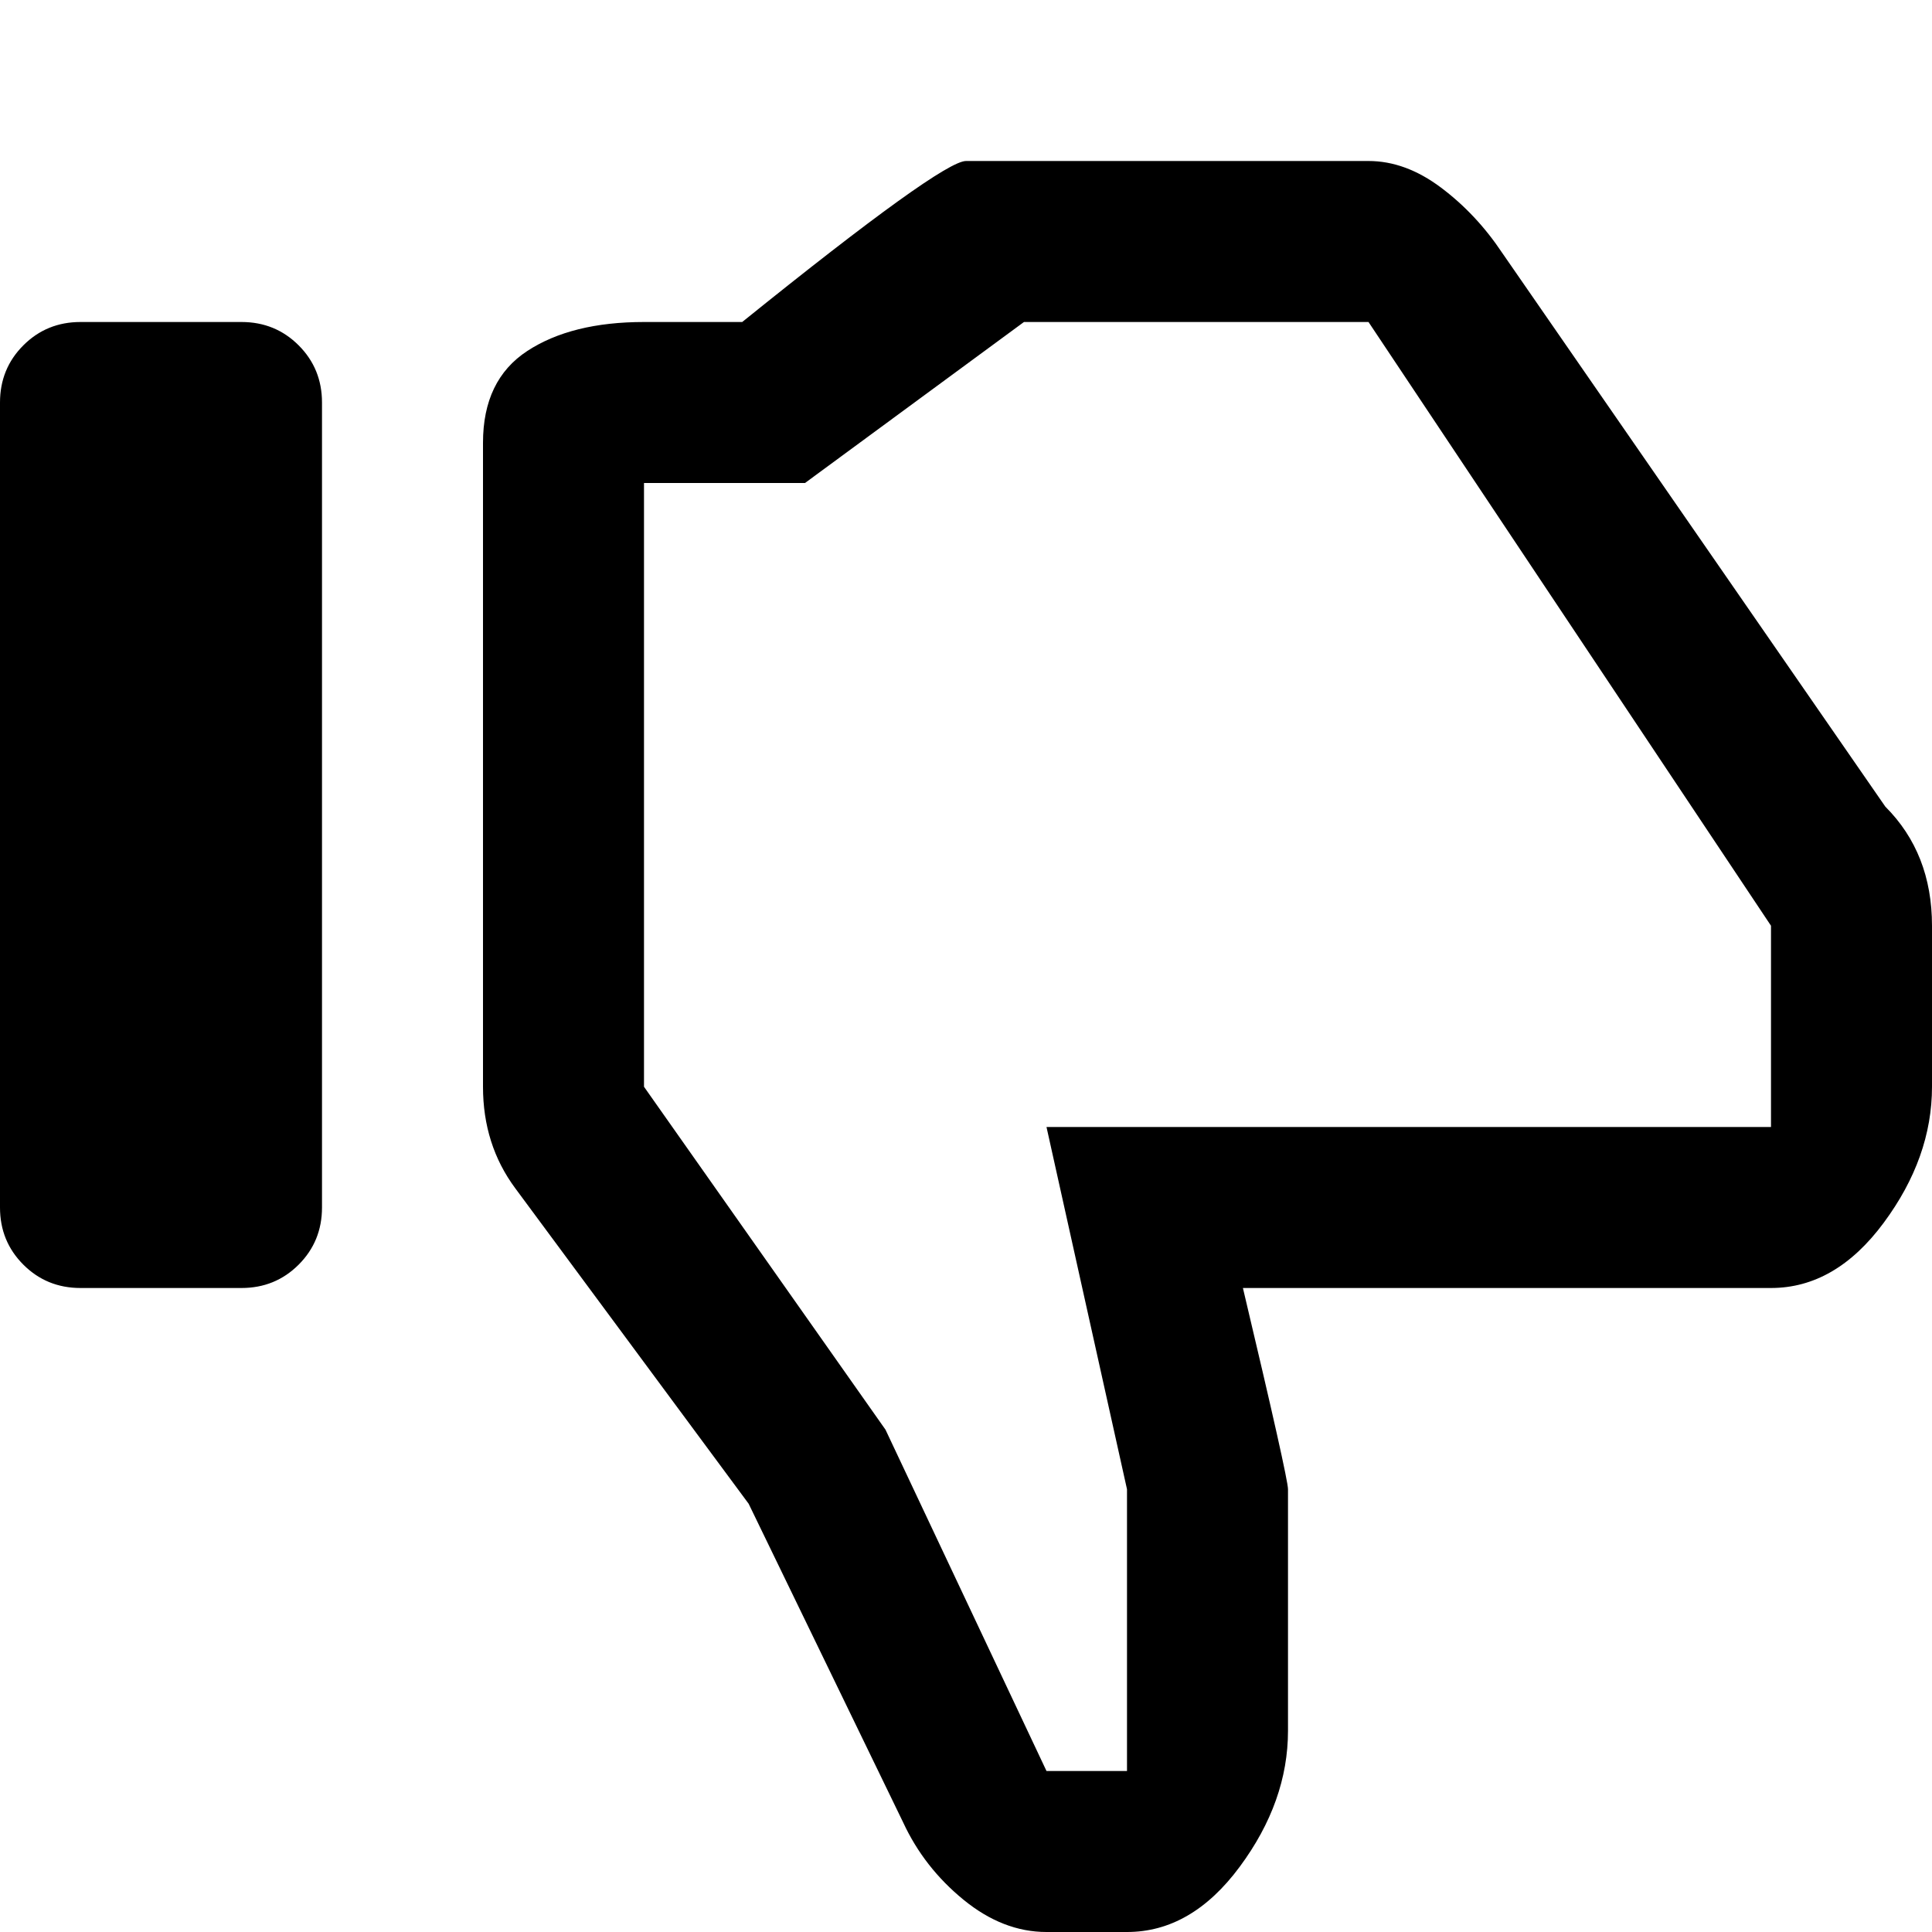 <svg xmlns="http://www.w3.org/2000/svg" viewBox="0 0 1200 1200"><path d="M600 100h250q23 0 45 16.5t38 40.5l238 344q29 29 29 74v100q0 44-30 84.5t-70 40.5H772q28 118 28 125v150q0 44-30 84.5t-70 40.5h-50q-27 0-51.5-20t-37.5-48l-96-198-145-196q-20-27-20-63V275q0-39 27.5-57t72.5-18h61q124-100 139-100zM50 200h100q21 0 35.5 14.5T200 250v500q0 21-14.5 35.5T150 800H50q-21 0-35.5-14.5T0 750V250q0-21 14.5-35.5T50 200zm586 0L500 300H400v375l150 213 100 212h50V925l-50-225h450V575L850 200H636z"/></svg>